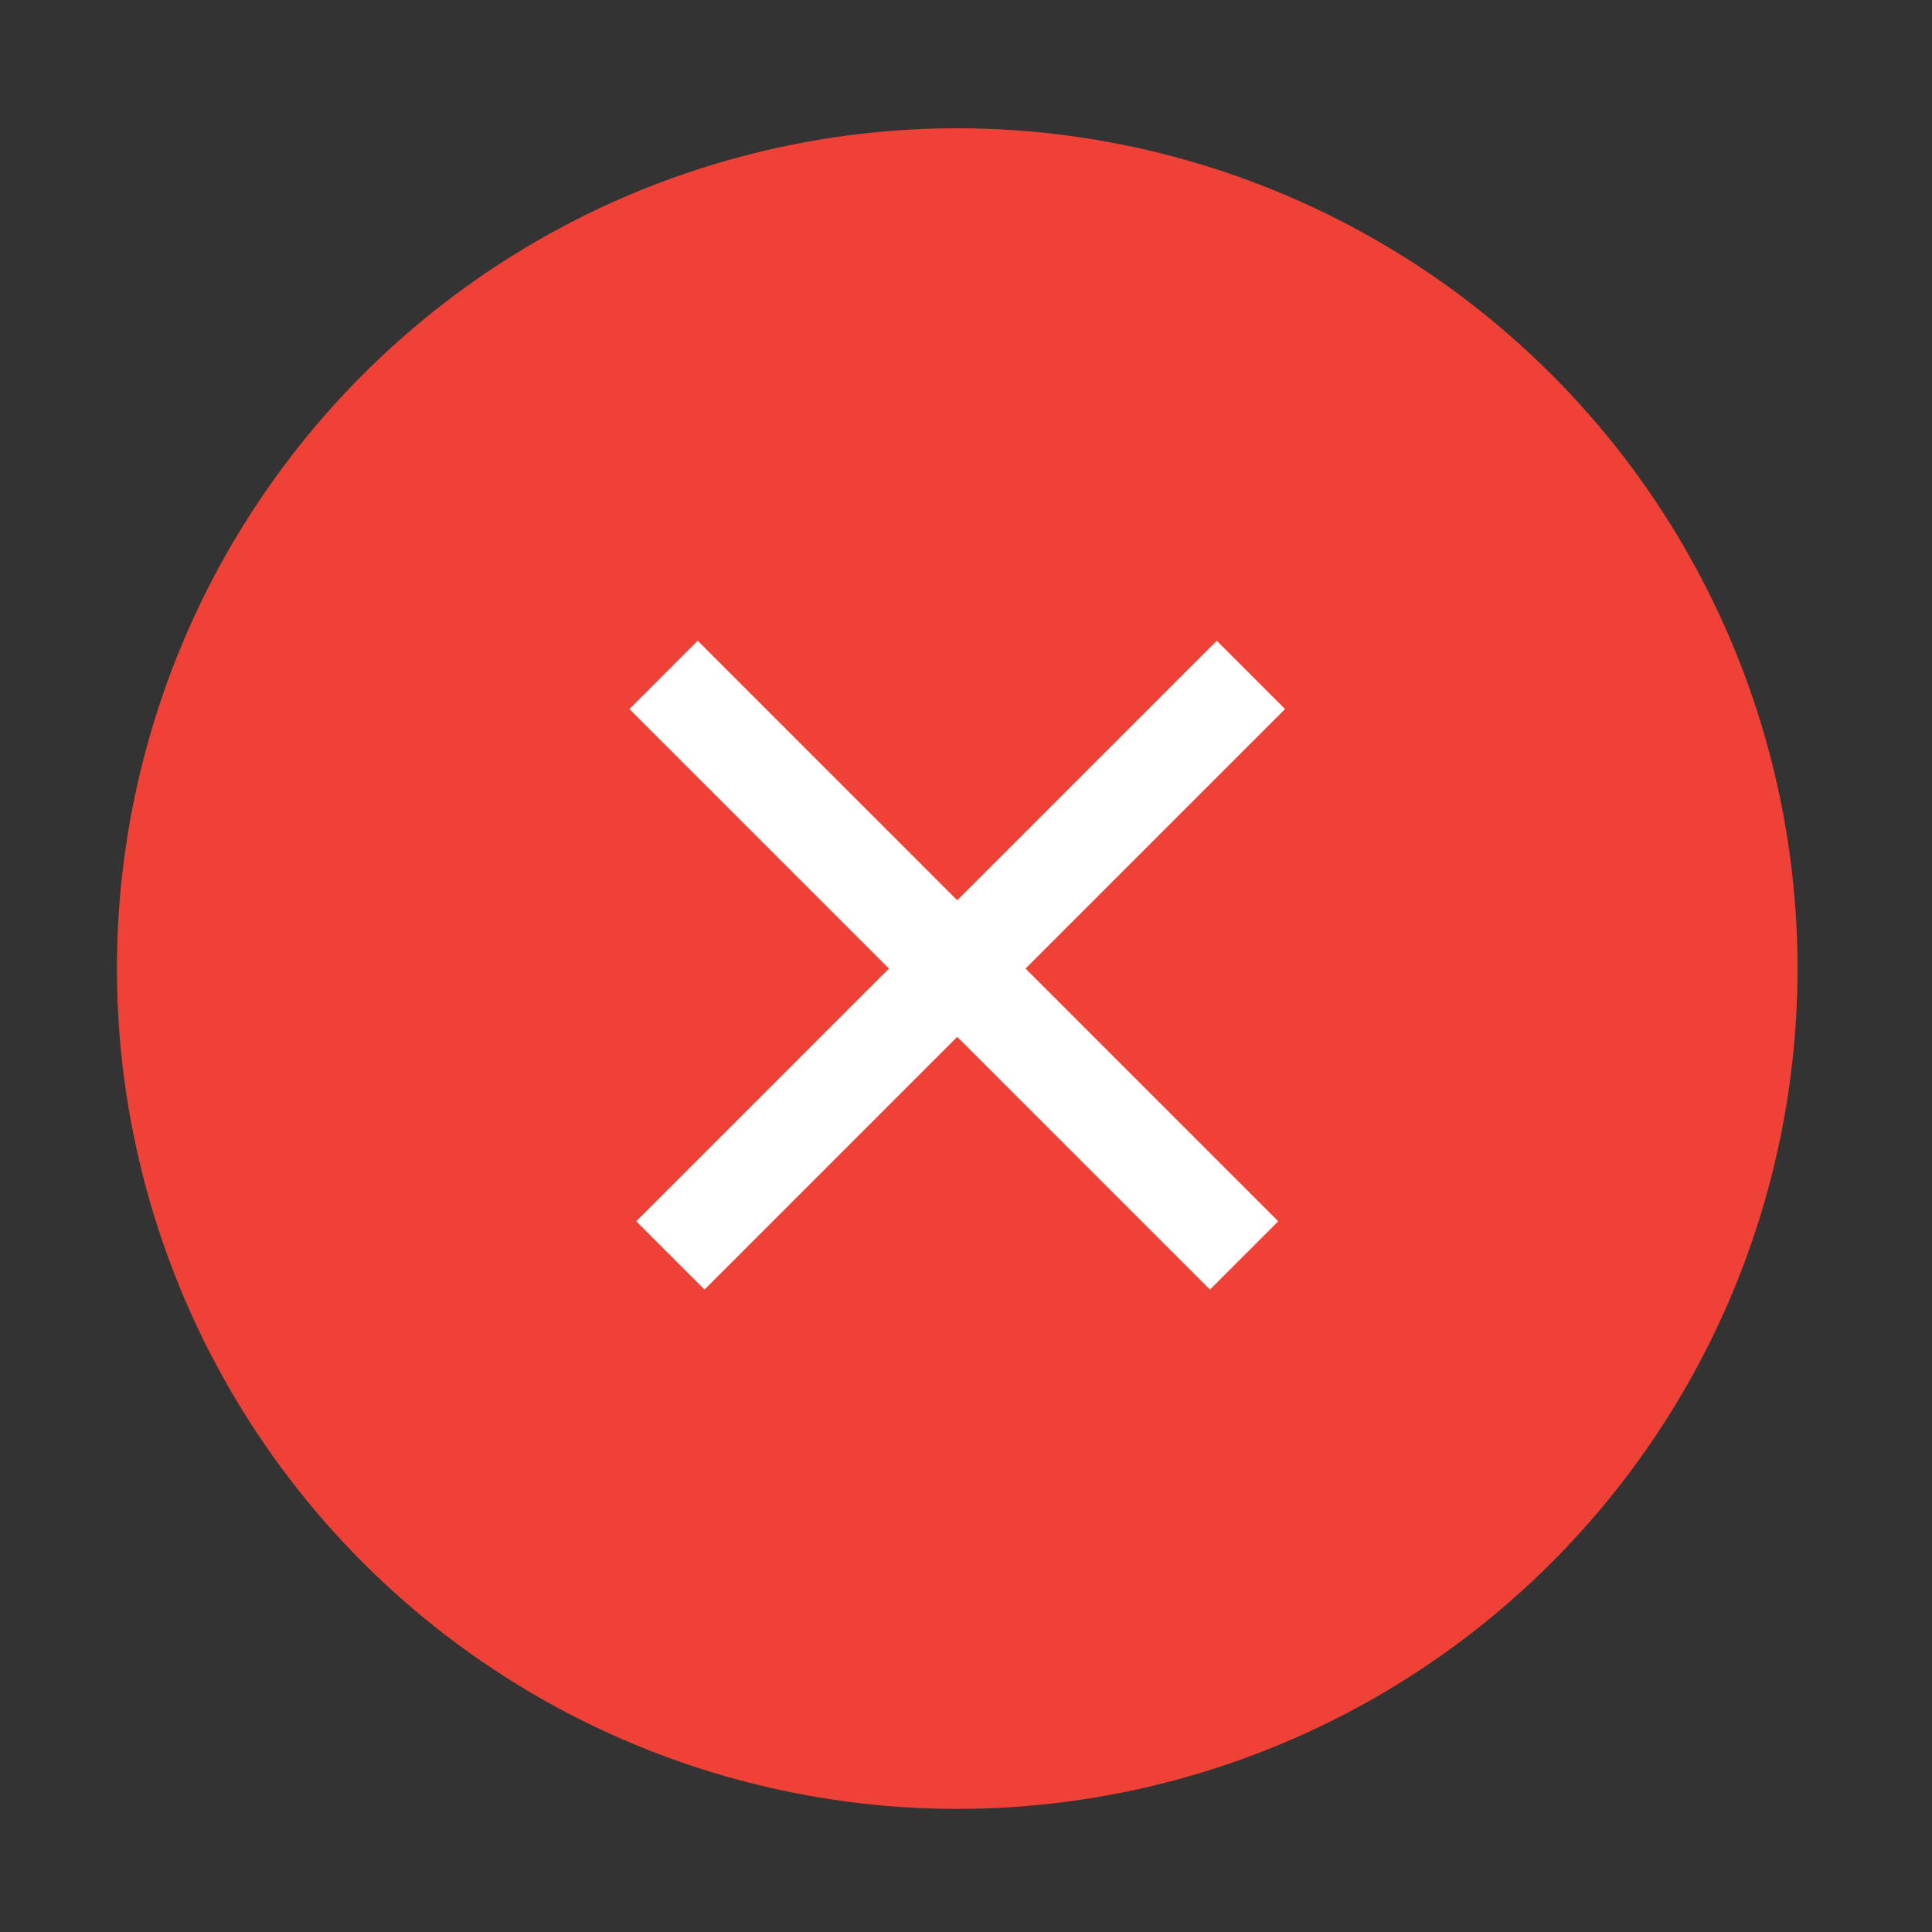 <?xml version="1.0" encoding="utf-8"?>
<!-- Generator: Adobe Illustrator 20.0.0, SVG Export Plug-In . SVG Version: 6.00 Build 0)  -->
<svg version="1.1" id="Layer_1" xmlns="http://www.w3.org/2000/svg" xmlns:xlink="http://www.w3.org/1999/xlink" x="0px" y="0px"
     viewBox="0 0 20 20" style="enable-background:new 0 0 20 20;" xml:space="preserve">
<rect x="0" y="0" width="20" height="20" fill="#333333" stroke="none"/>
<style type="text/css">
    .st0{fill:#EF4136;}
    .st1{fill:#FFFFFF;}
</style>
<g>
    <g>
        <ellipse transform="matrix(0.707 -0.707 0.707 0.707 -4.16 9.956)" class="st0" cx="9.9" cy="10" rx="8.7" ry="8.7"/>
        <g>
            <rect x="5.7" y="9.5" transform="matrix(0.707 -0.707 0.707 0.707 -4.16 9.956)" class="st1" width="8.5" height="1"/>
            <rect x="9.4" y="5.7" transform="matrix(0.707 -0.707 0.707 0.707 -4.16 9.956)" class="st1" width="1" height="8.5"/>
        </g>
    </g>
</g>
</svg>
